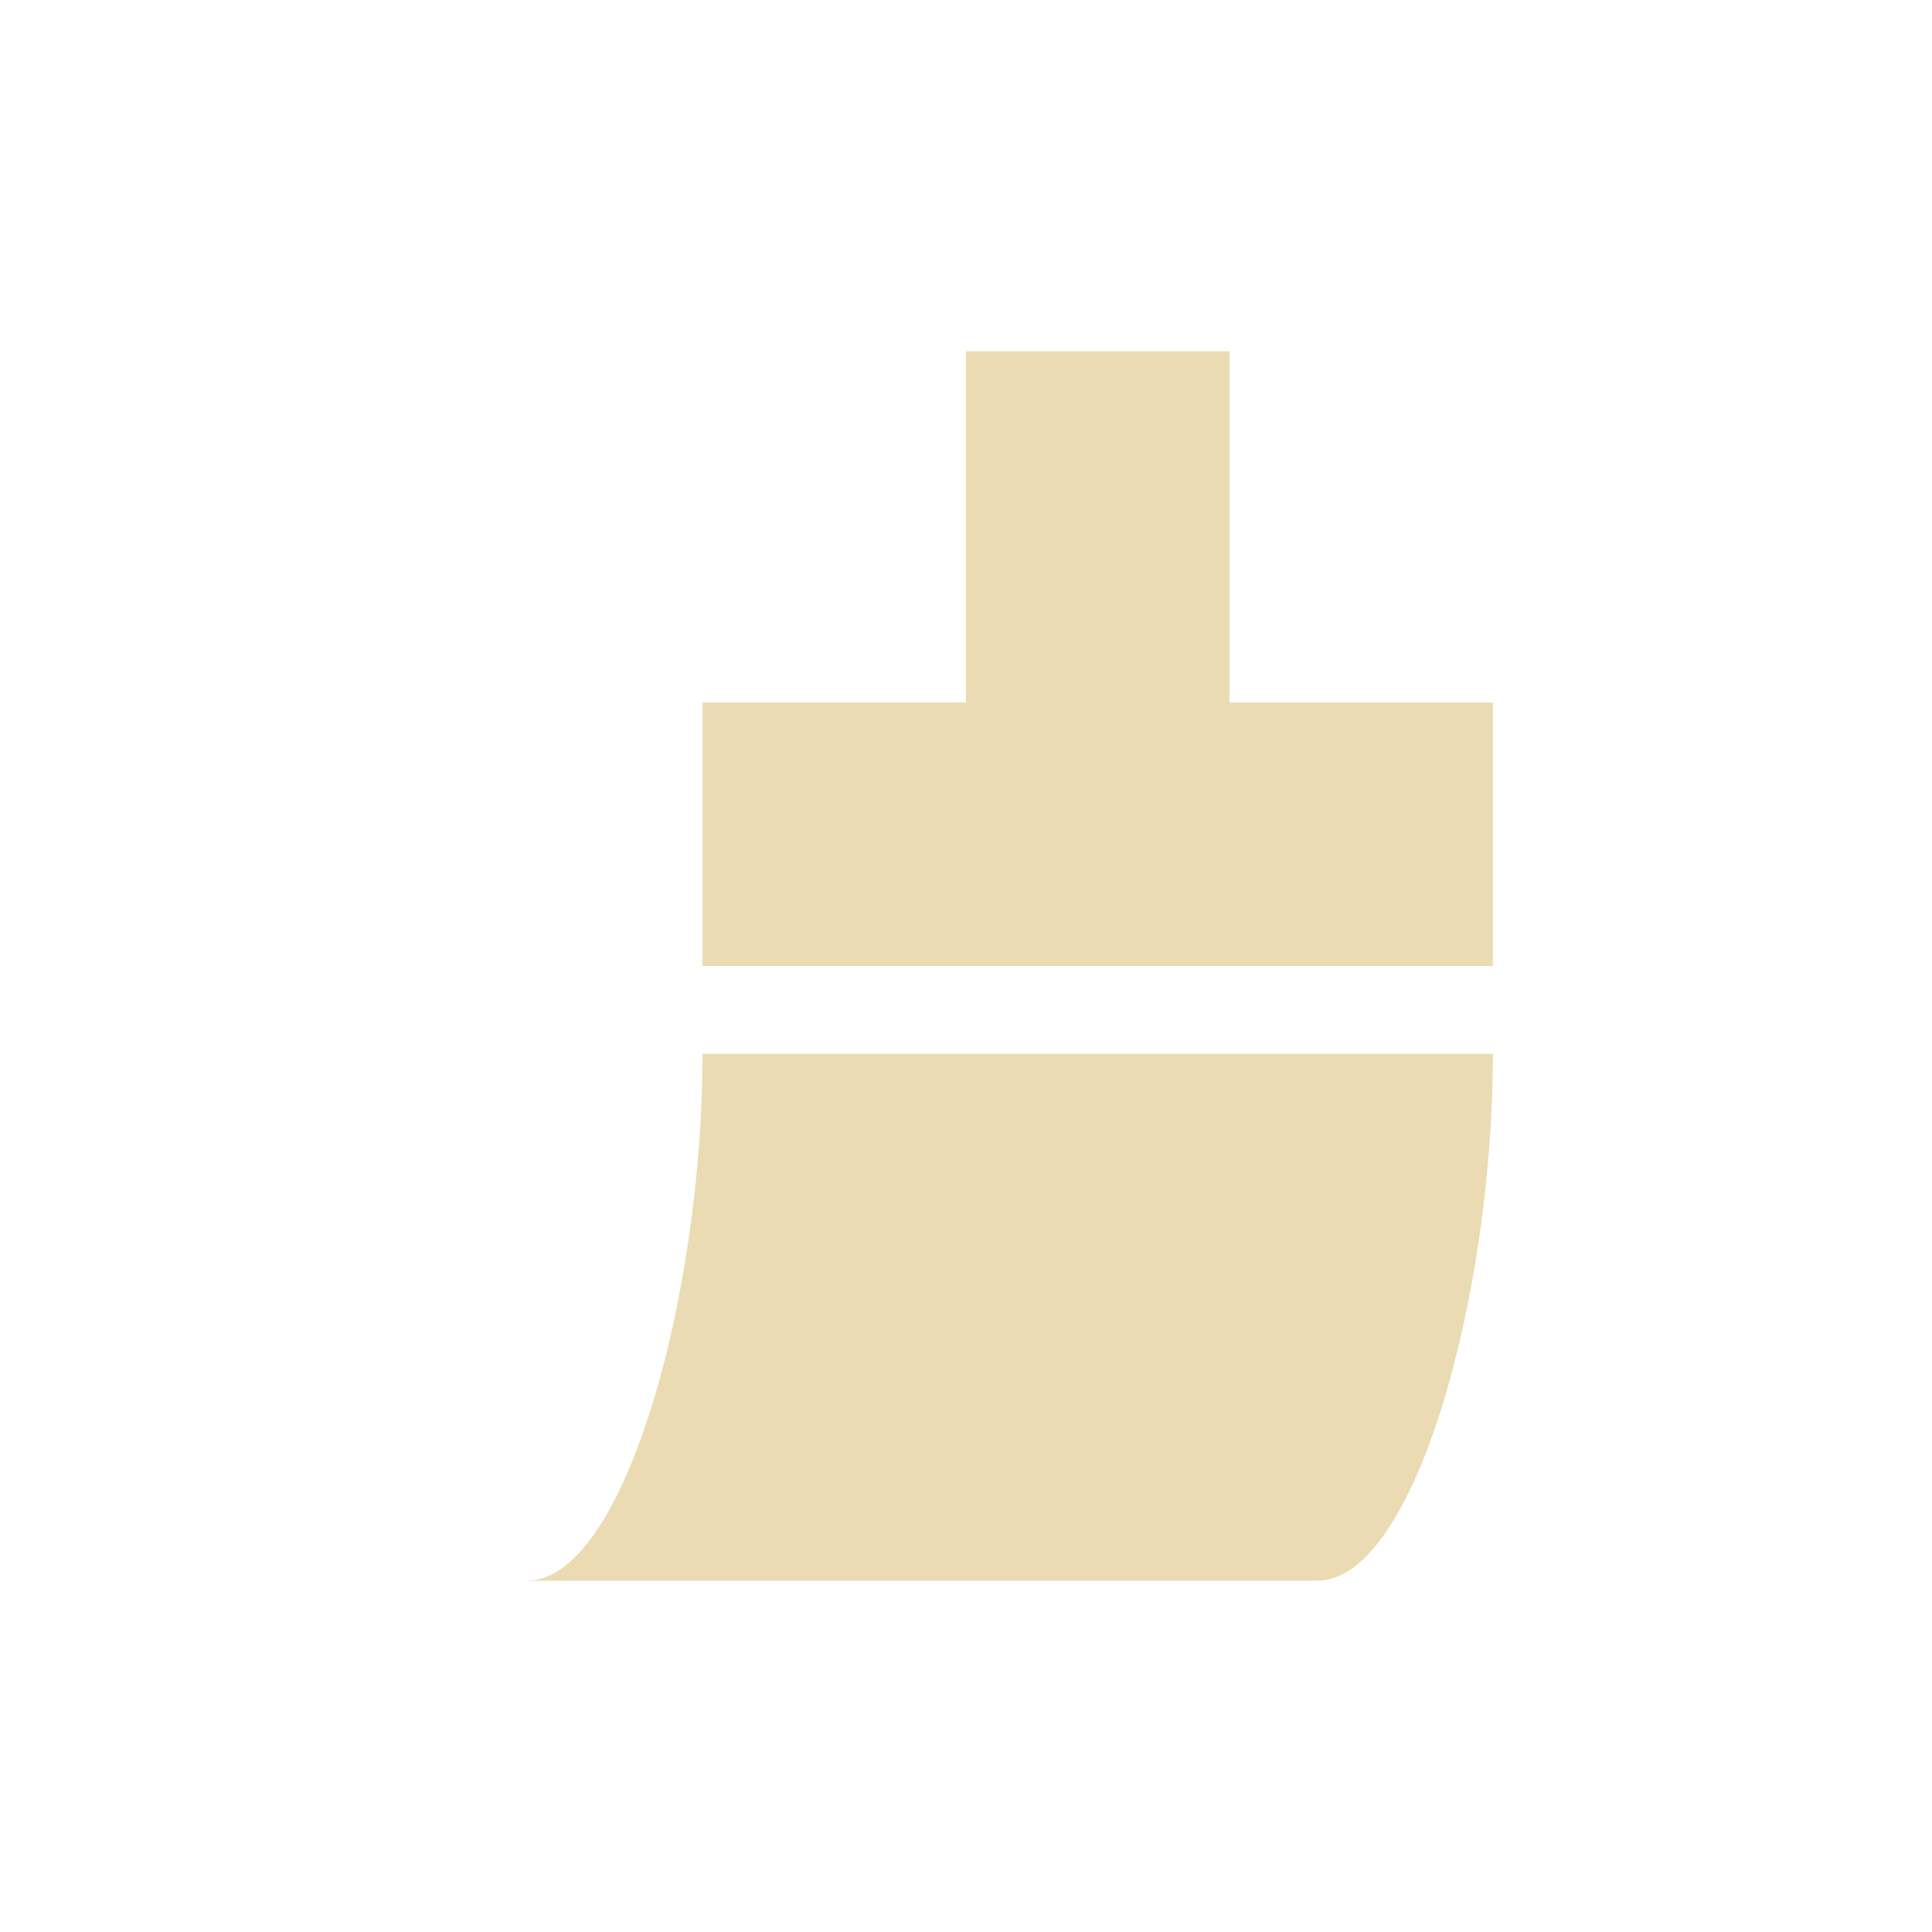 <svg width="22" height="22" version="1.1" xmlns="http://www.w3.org/2000/svg">
  <defs>
    <style id="current-color-scheme" type="text/css">.ColorScheme-Text { color:#ebdbb2; } .ColorScheme-Highlight { color:#458588; }</style>
  </defs>
  <path class="ColorScheme-Text" d="m11 4v4h-3v3h9v-3h-3v-4zm-3 8c0 2.761-0.895 6-2 6h9c1.105 0 2-3.239 2-6z" fill="currentColor"/>
</svg>
